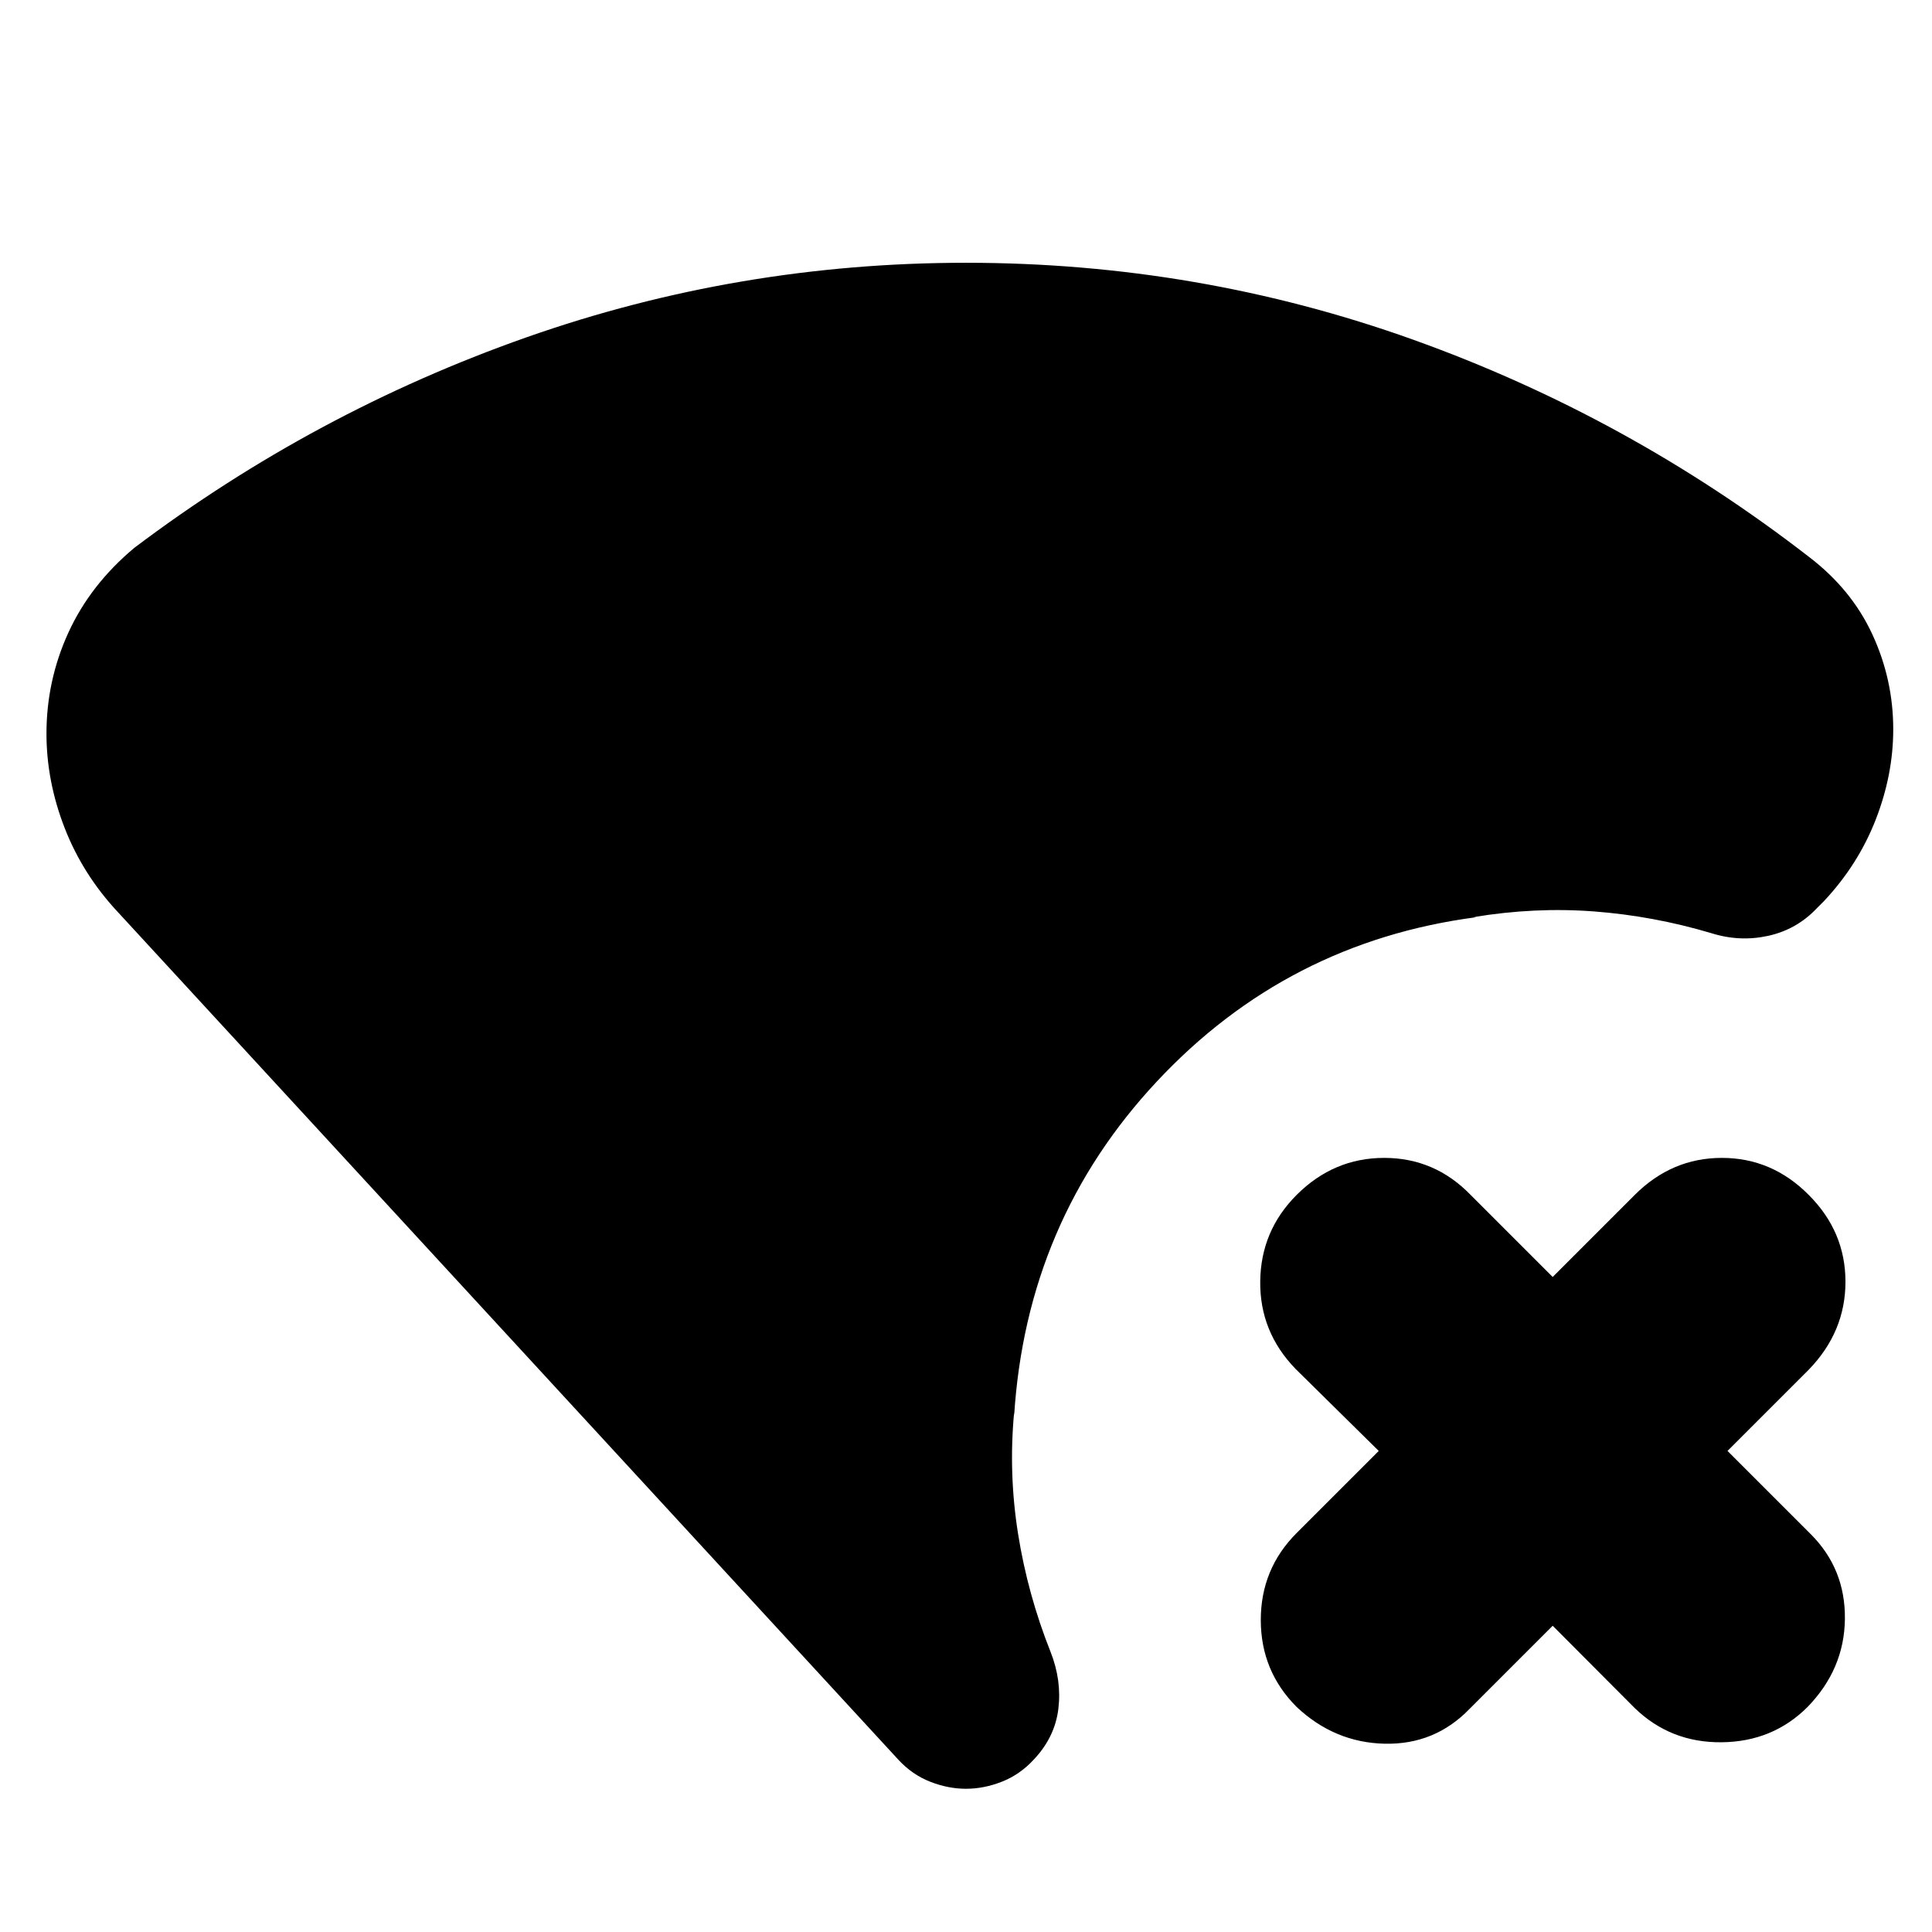 <svg xmlns="http://www.w3.org/2000/svg" height="24" viewBox="0 -960 960 960" width="24"><path d="m771.52-152.17-41.35 41.35Q712.91-93 688.02-93.56q-24.89-.57-43.72-18.26-17.82-17.83-17.82-43.22t17.82-43.22l40.79-40.78-41.35-40.78q-17.83-18.4-17.54-43.51.28-25.1 18.1-42.93 18.4-18.39 43.5-18.39 25.11 0 42.94 18.39l40.78 40.78 40.78-40.78q18.4-18.39 43.29-18.39t43.15 18.39Q917-348 917-323.11q0 24.89-18.26 43.72l-40.35 40.35 41.35 41.34q17.26 17.27 16.98 42.16-.28 24.89-18.55 43.72-17.26 17.26-42.65 17.54-25.39.28-43.22-16.98l-40.78-40.91Zm-39.57-352.09h1.7q-94 12.3-158.82 81.65-64.83 69.35-70.92 166.18v-1.7q-2.82 30.22 1.96 60.28 4.78 30.07 16.17 58.72 5.57 14.13 3.85 28.26-1.72 14.13-12.28 25.26-6.87 7.44-15.81 10.94-8.93 3.5-17.8 3.5-8.87 0-17.8-3.5-8.94-3.5-15.81-10.94L58.78-506.56q-17.56-18.7-26.63-41.96-9.06-23.26-9.06-46.96 0-26.39 10.91-50.22 10.91-23.82 32.74-42.08 89.48-67.48 194.76-104.57 105.28-37.08 218.5-37.08 115.48 0 222.17 38.21Q808.87-753 898.91-683.26q21.13 16.13 31.48 38.54 10.35 22.42 10.35 47.11 0 22.57-8.72 44.91-8.72 22.35-25.72 40.48l-3.52 3.52q-10 10.57-24.13 13.7-14.13 3.13-28.26-1.3-28.78-8.57-58.28-10.81t-60.16 2.85Z"/></svg>